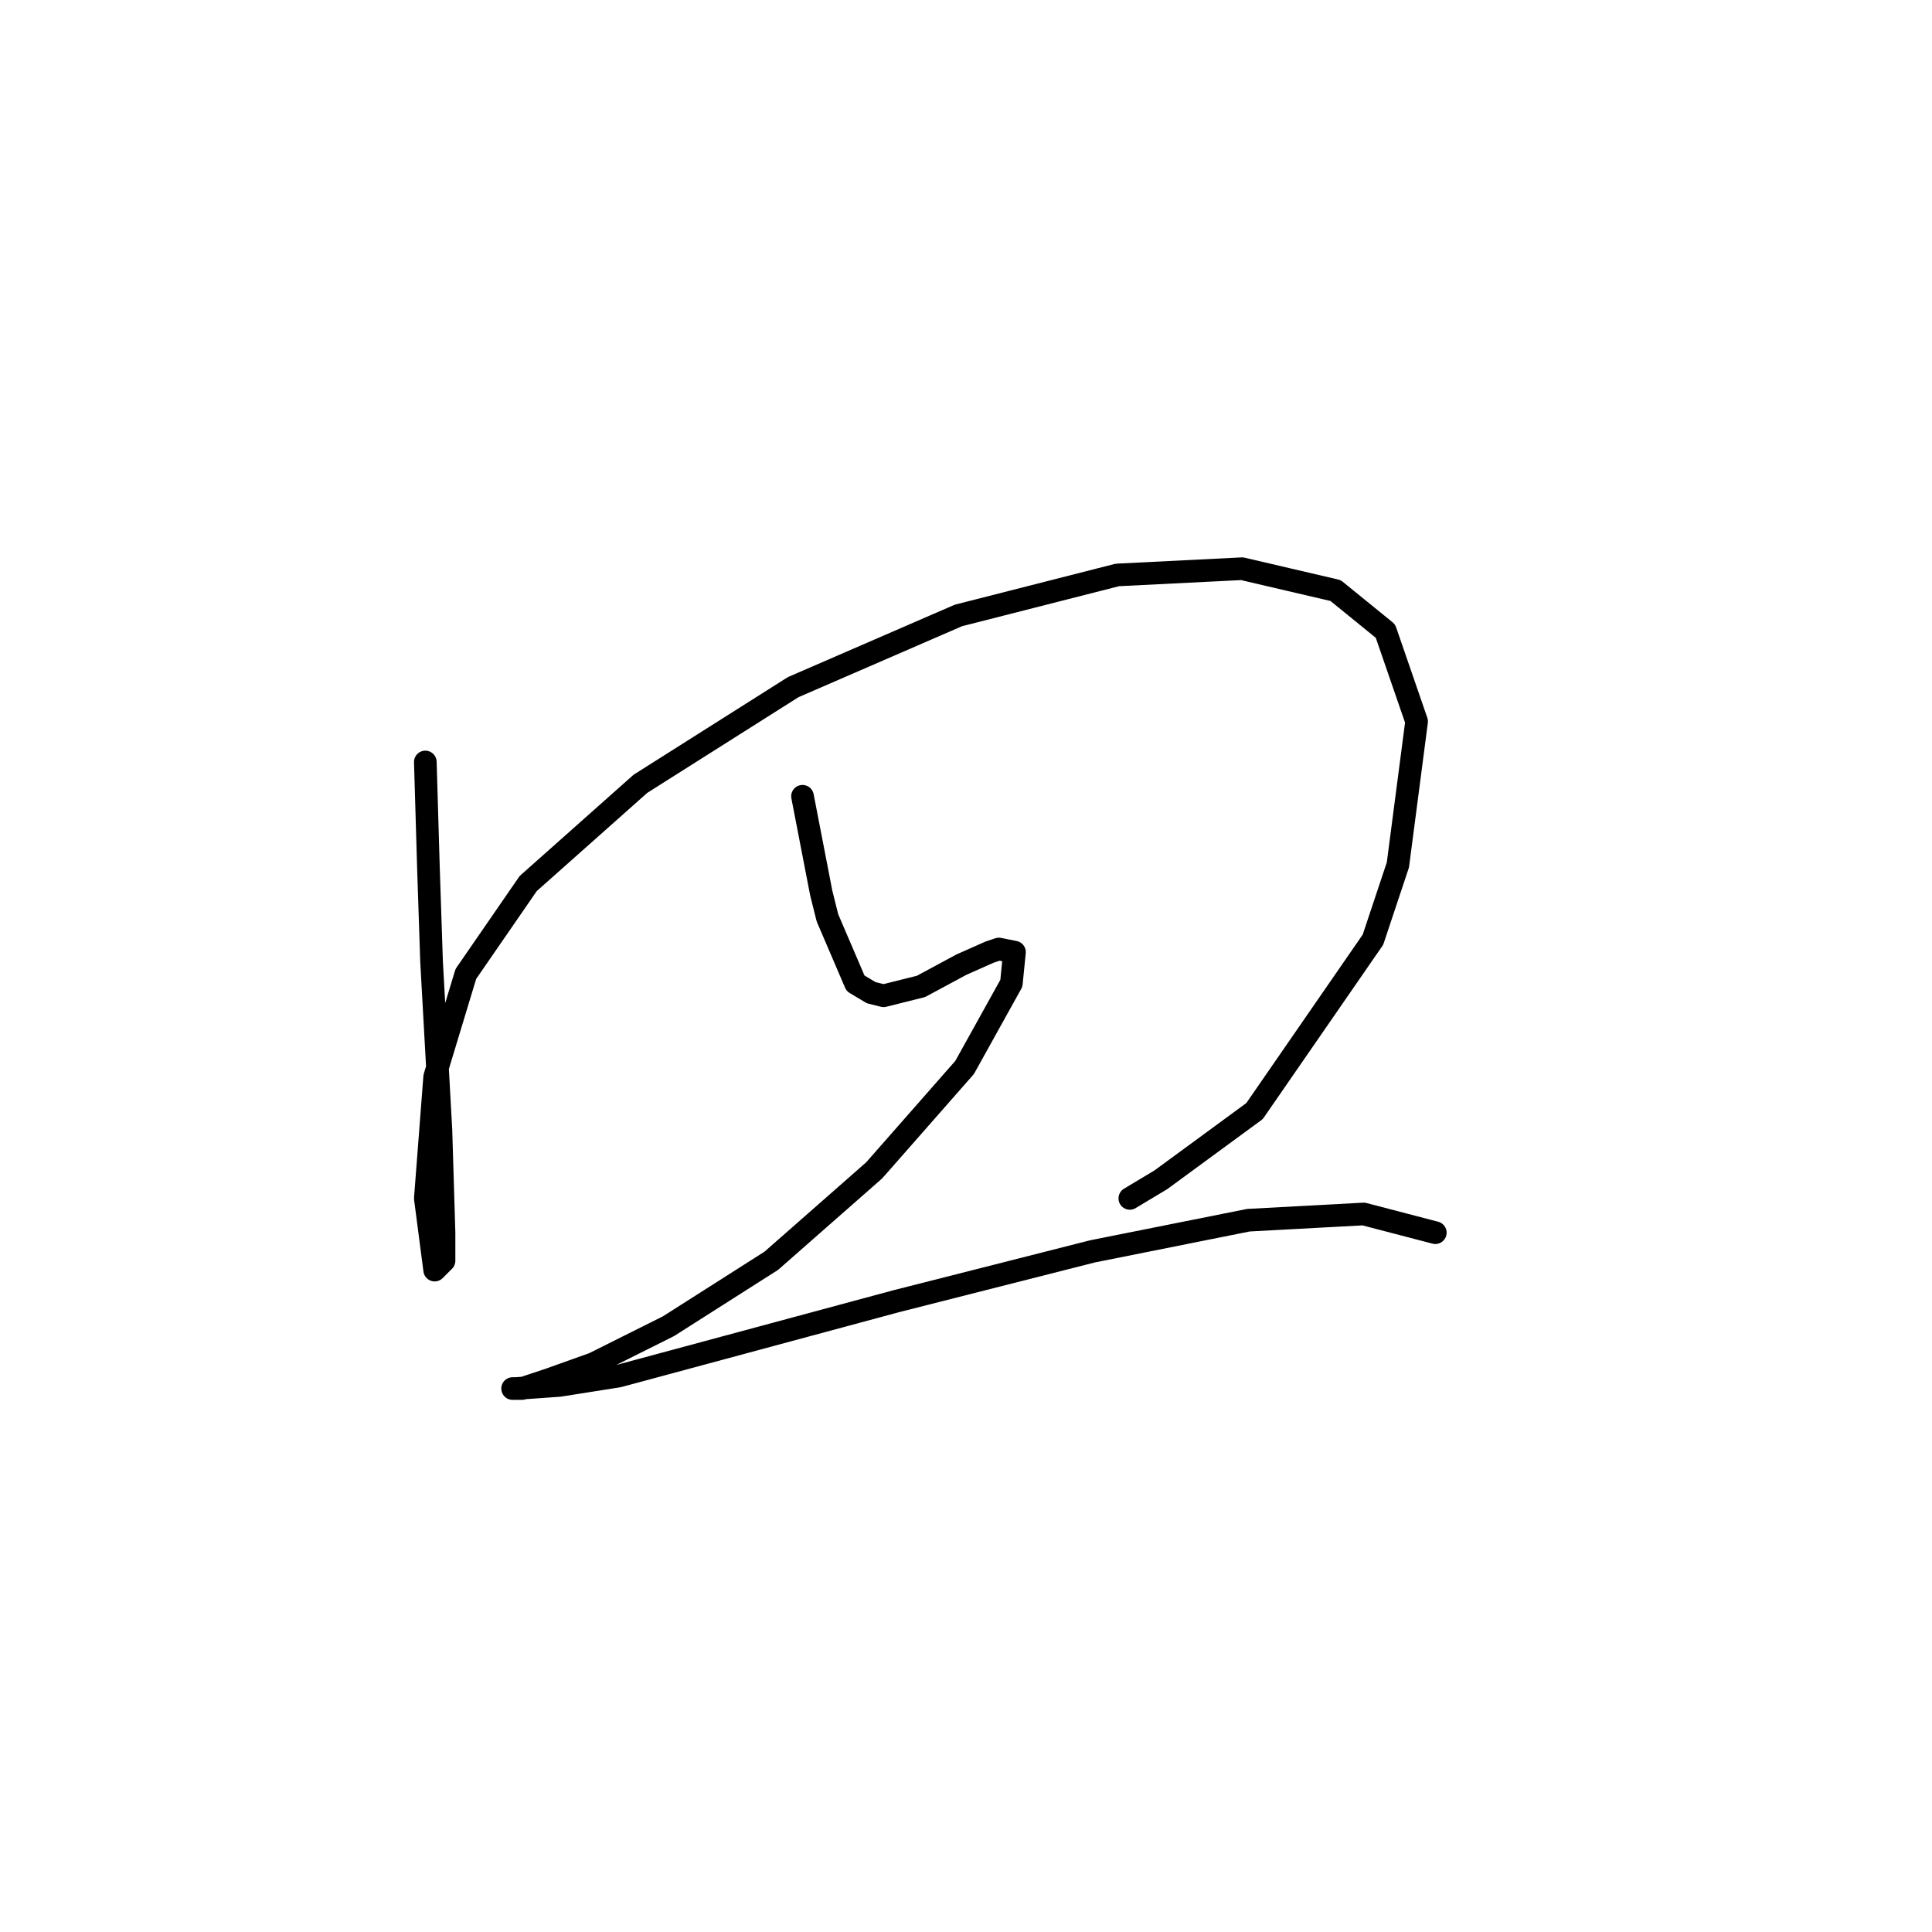 <?xml version="1.0" standalone="no"?>
    <svg width="256" height="256" xmlns="http://www.w3.org/2000/svg" version="1.1">
    <polyline stroke="black" stroke-width="3" stroke-linecap="round" fill="transparent" stroke-linejoin="round" points="56.358 100.966 56.771 115.01 57.184 127.402 58.423 149.706 58.836 163.337 58.836 167.055 57.597 168.294 56.358 158.794 57.597 142.685 61.727 129.054 69.988 117.075 84.858 103.858 105.098 91.053 126.989 81.553 148.055 76.183 164.577 75.357 176.968 78.249 183.577 83.618 187.708 95.597 185.229 114.597 181.925 124.51 166.229 147.228 153.838 156.315 149.707 158.794 149.707 158.794 " />
        <polyline stroke="black" stroke-width="3" stroke-linecap="round" fill="transparent" stroke-linejoin="round" points="106.337 105.51 108.815 118.315 109.641 121.619 110.88 124.51 113.359 130.293 115.424 131.532 117.076 131.945 122.033 130.706 127.402 127.815 131.12 126.163 132.359 125.749 134.424 126.163 134.011 130.293 127.815 141.445 115.837 155.076 102.206 167.055 88.576 175.729 78.662 180.685 72.88 182.75 69.162 183.99 67.923 183.99 68.336 183.99 74.119 183.577 81.967 182.337 118.728 172.424 144.75 165.815 165.403 161.685 180.686 160.859 190.186 163.337 190.186 163.337 " />
        </svg>